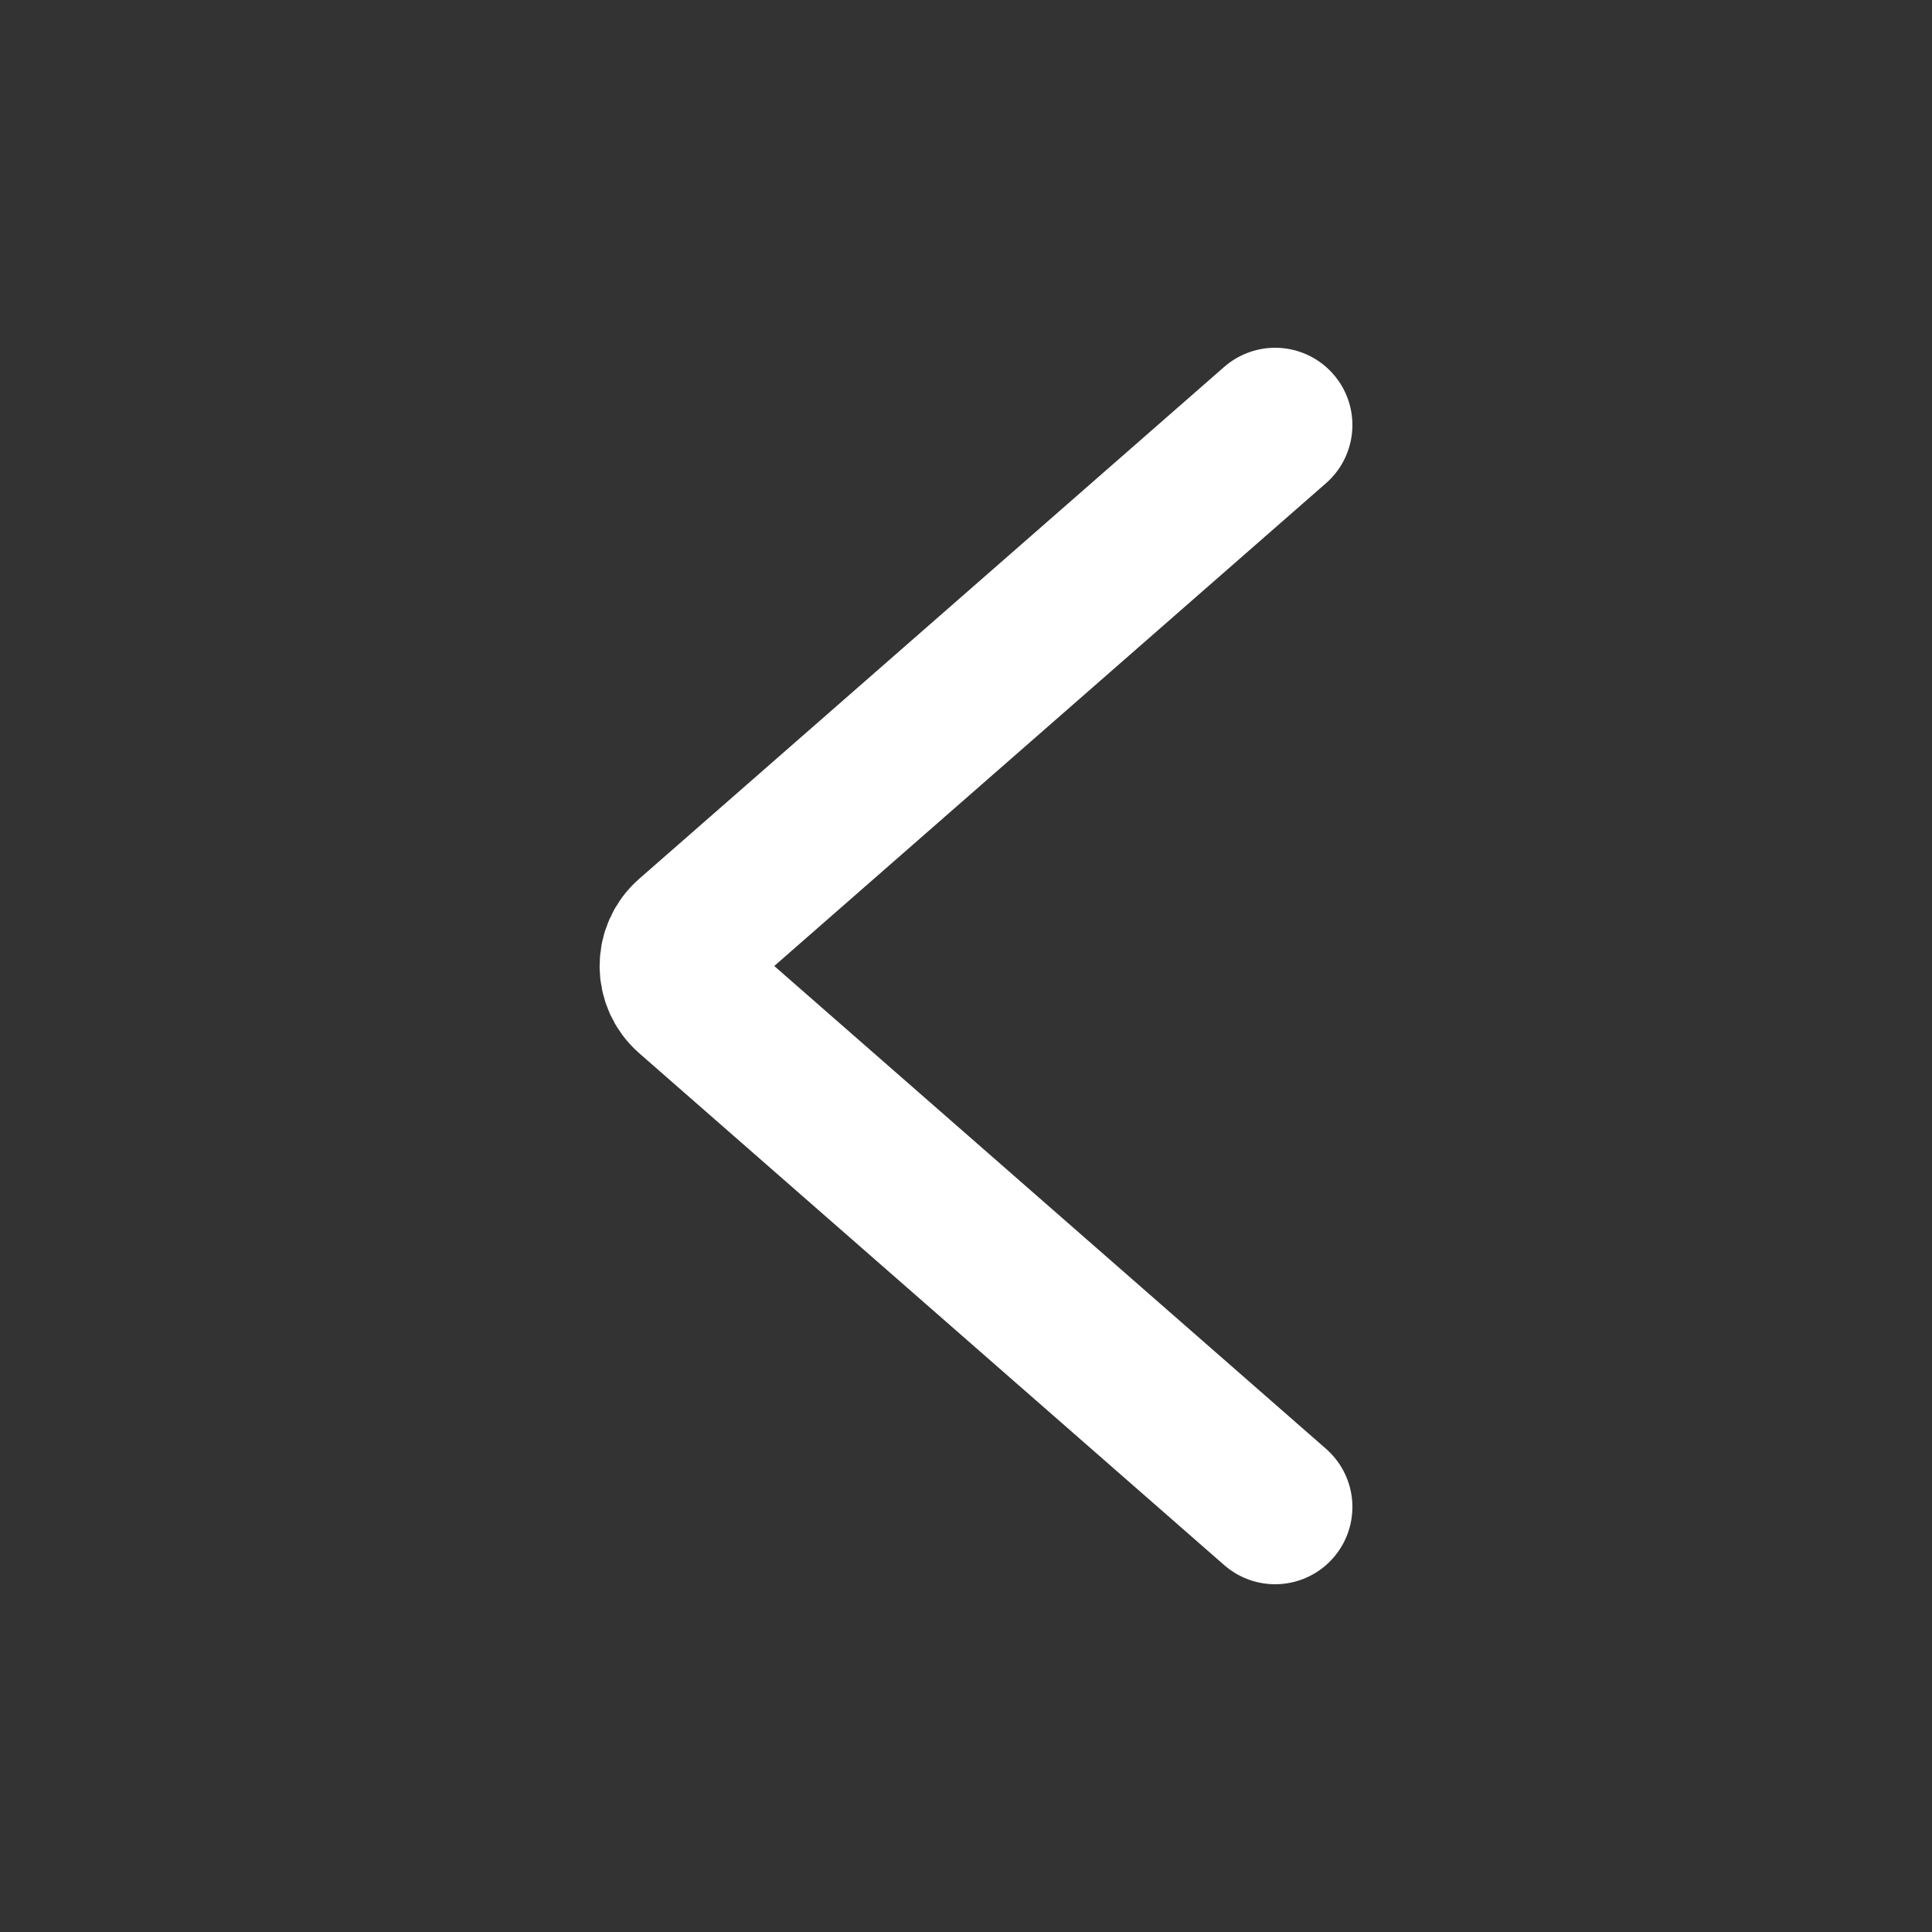 <svg width="25" height="25" viewBox="0 0 25 25" fill="none" xmlns="http://www.w3.org/2000/svg">
<rect x="0" y="0" width="25" height="25" fill="#333333" stroke="none"/>
<path d="M16.5 5.5L8.93 12.124C8.702 12.323 8.702 12.677 8.93 12.876L16.5 19.5" stroke="#ffffff" stroke-width="2" stroke-linecap="round"/>
</svg>

